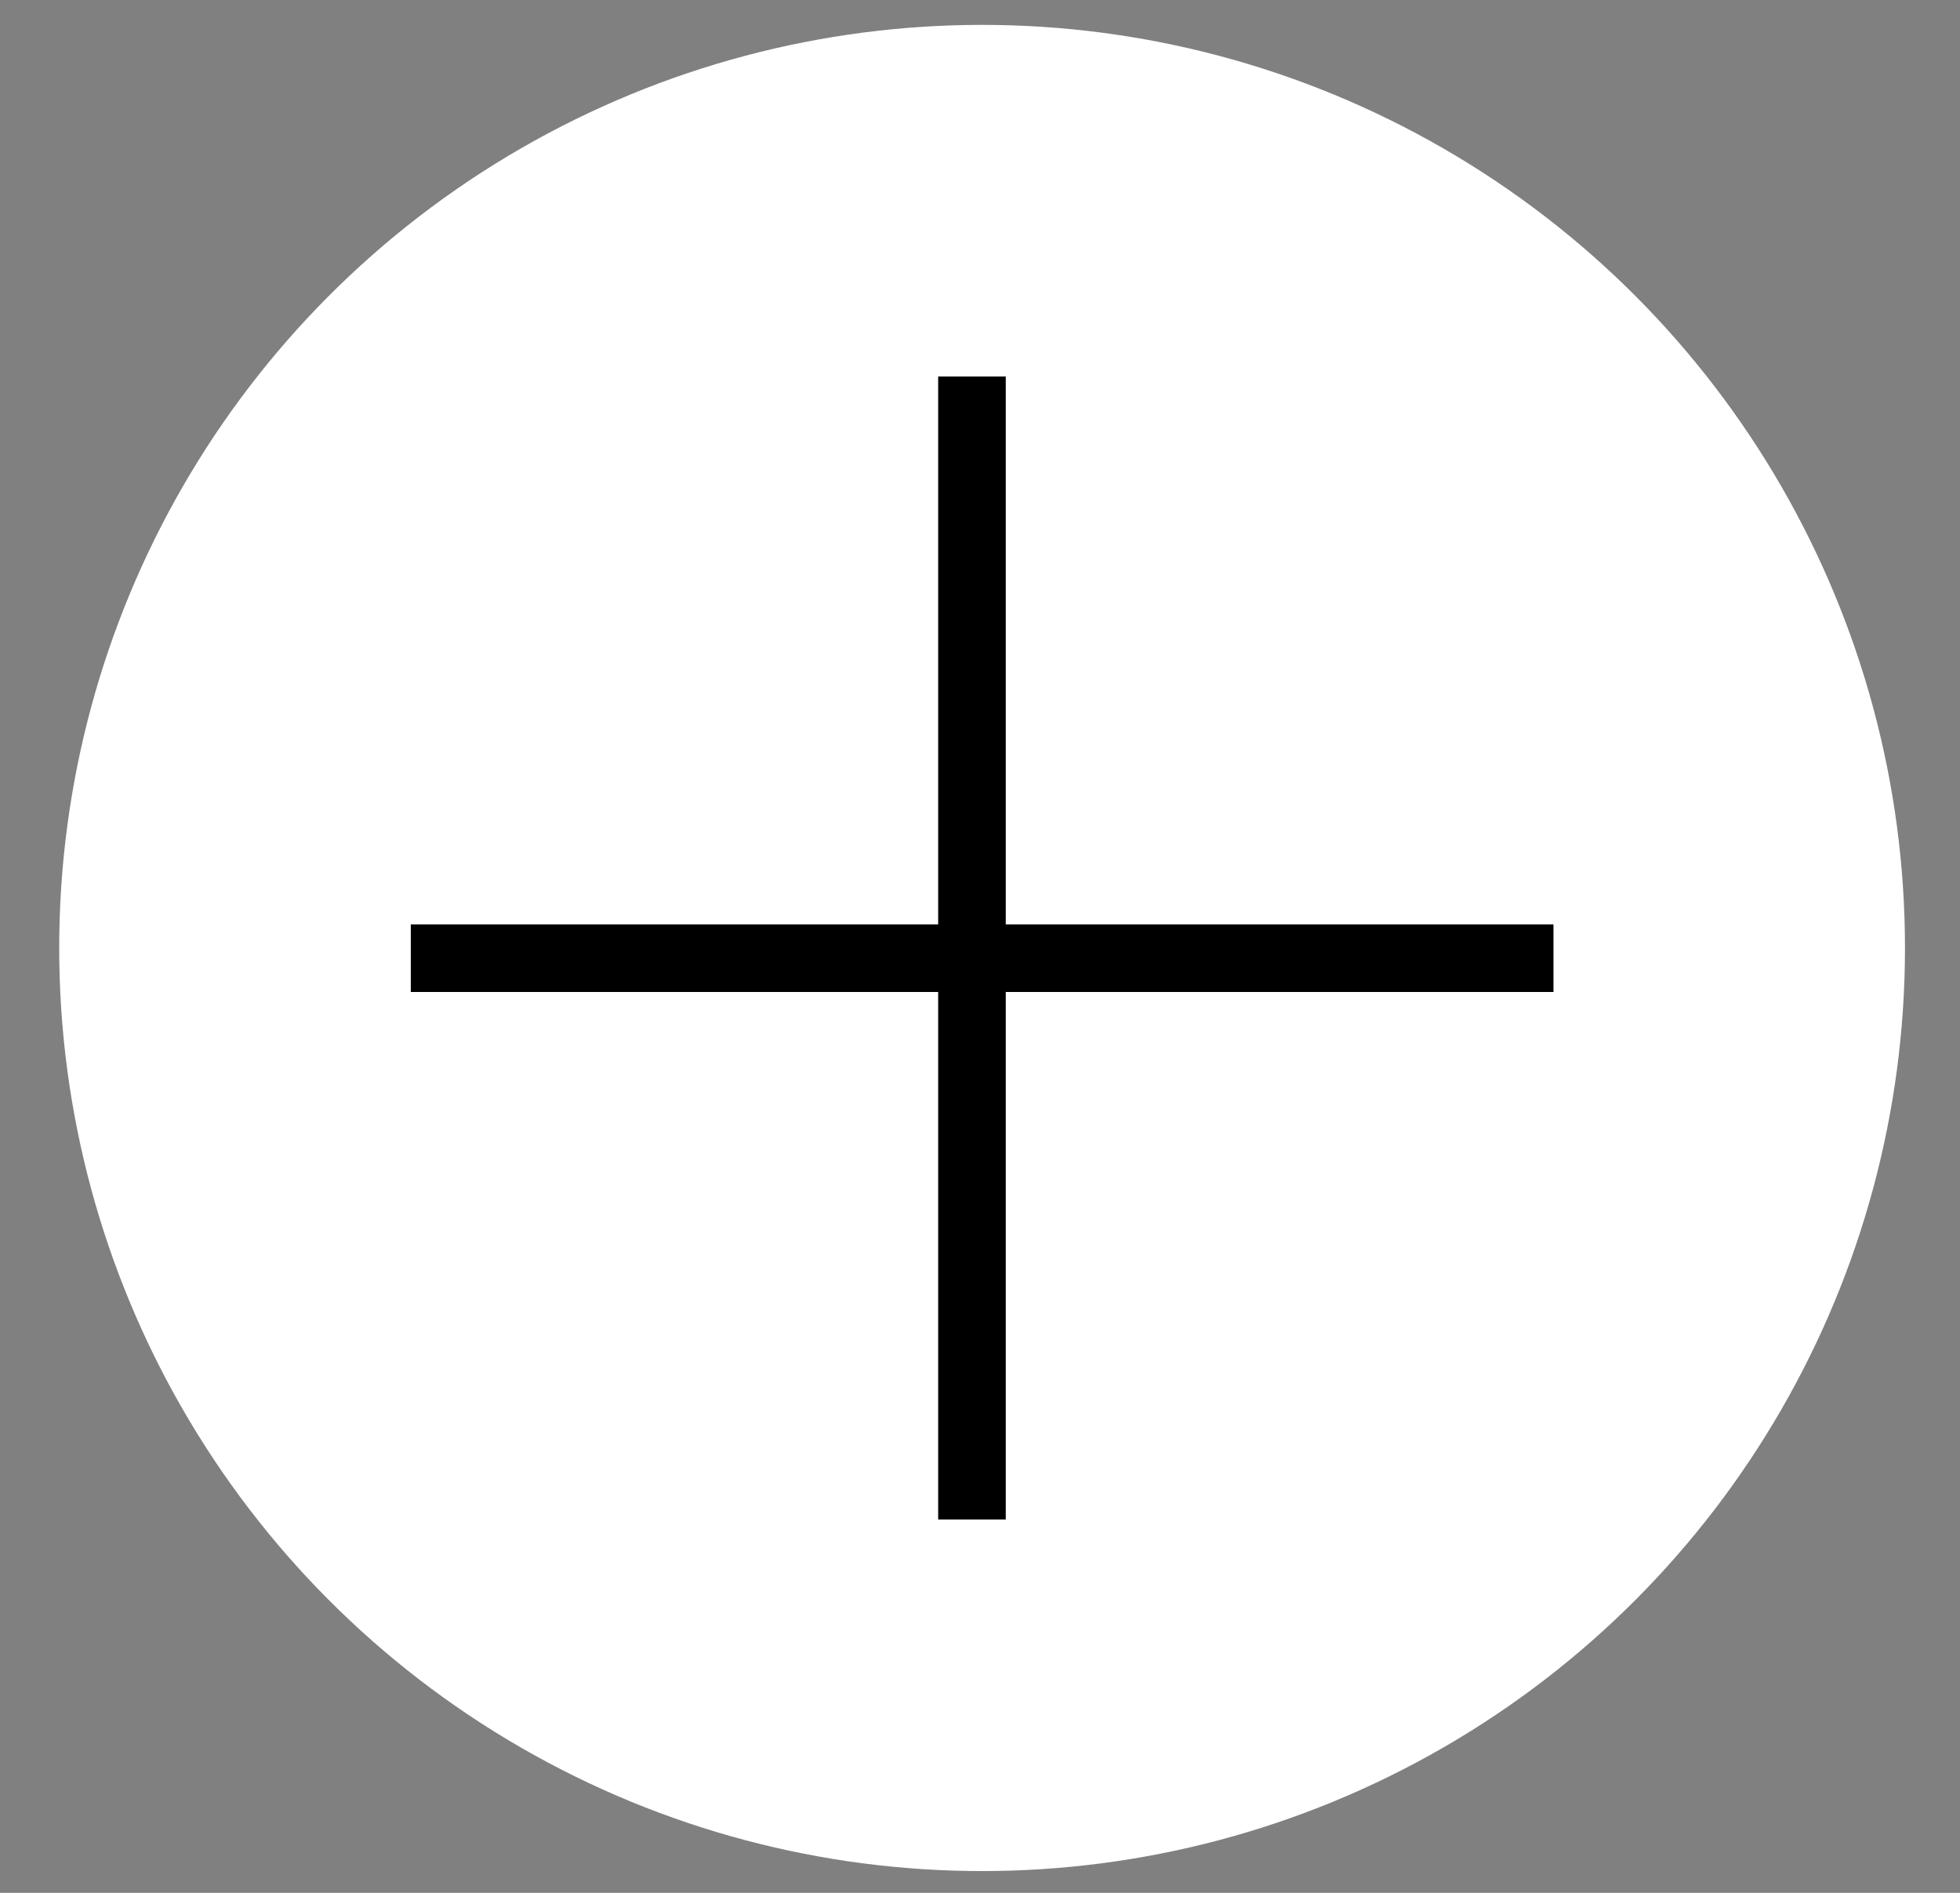 <svg width="29" height="28" viewBox="0 0 29 28" fill="none" xmlns="http://www.w3.org/2000/svg">
<rect x="0" y="0" width="29" height="28" fill="#808080" stroke="none"/>
<circle cx="14.531" cy="14.023" r="13.655" fill="white"/>
<line x1="14.381" y1="5.57" x2="14.381" y2="22.477" stroke="black"/>
<line x1="6.078" y1="14.174" x2="22.985" y2="14.174" stroke="black"/>
</svg>
